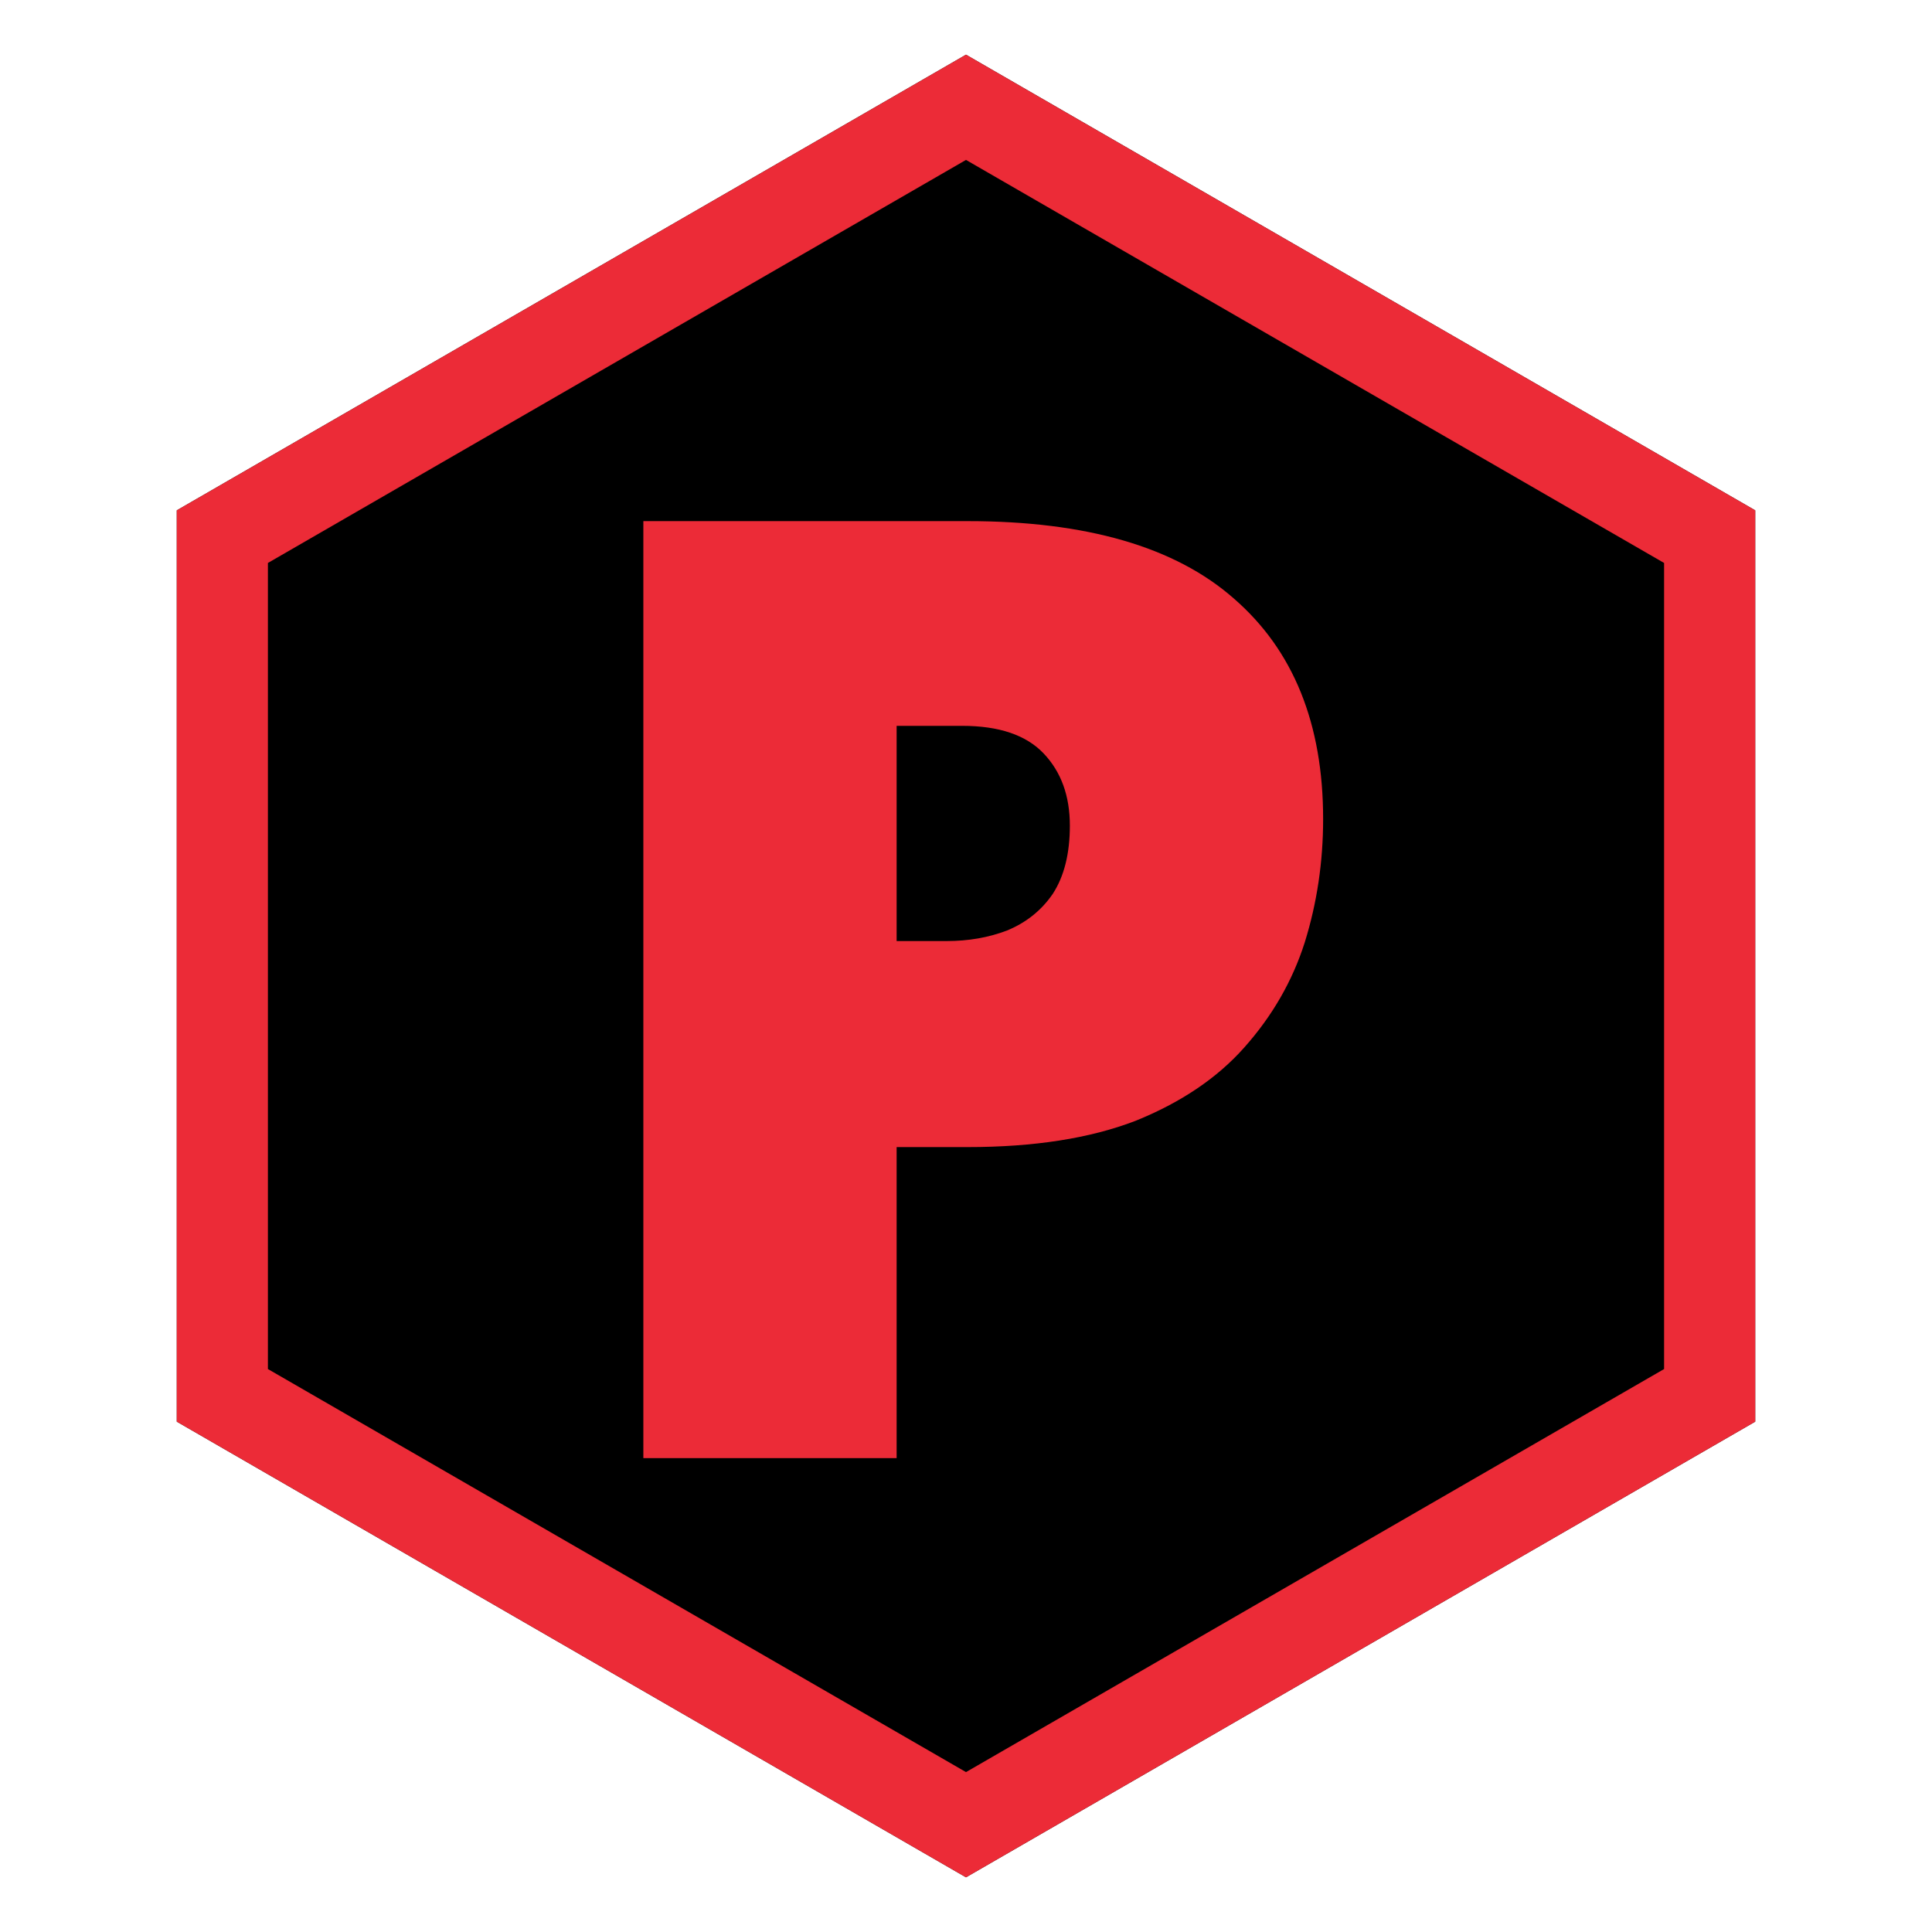 <svg width="72" height="72" viewBox="0 0 106 106" fill="none" xmlns="http://www.w3.org/2000/svg">
    <path d="M53 3L96.301 28V78L53 103L9.699 78V28L53 3Z" fill="hsl(356.27, 83.55%, 20%)"/>
    <path fill-rule="evenodd" clip-rule="evenodd" d="M53 8.774L14.699 30.887V75.113L53 97.227L91.301 75.113V30.887L53 8.774ZM96.301 28L53 3L9.699 28V78L53 103L96.301 78V28Z" fill="#ec2b37"/>
    <path d="M53.082 28.592C59.61 28.592 64.482 30.008 67.698 32.84C70.962 35.672 72.594 39.704 72.594 44.936C72.594 47.288 72.258 49.544 71.586 51.704C70.914 53.816 69.81 55.736 68.274 57.464C66.786 59.144 64.794 60.488 62.298 61.496C59.802 62.456 56.73 62.936 53.082 62.936H49.194V80H35.298V28.592H53.082ZM52.794 39.824H49.194V51.632H51.93C53.13 51.632 54.234 51.44 55.242 51.056C56.298 50.624 57.138 49.952 57.762 49.04C58.386 48.08 58.698 46.832 58.698 45.296C58.698 43.664 58.218 42.344 57.258 41.336C56.298 40.328 54.81 39.824 52.794 39.824Z"
          fill="#ec2b37"/>
</svg>